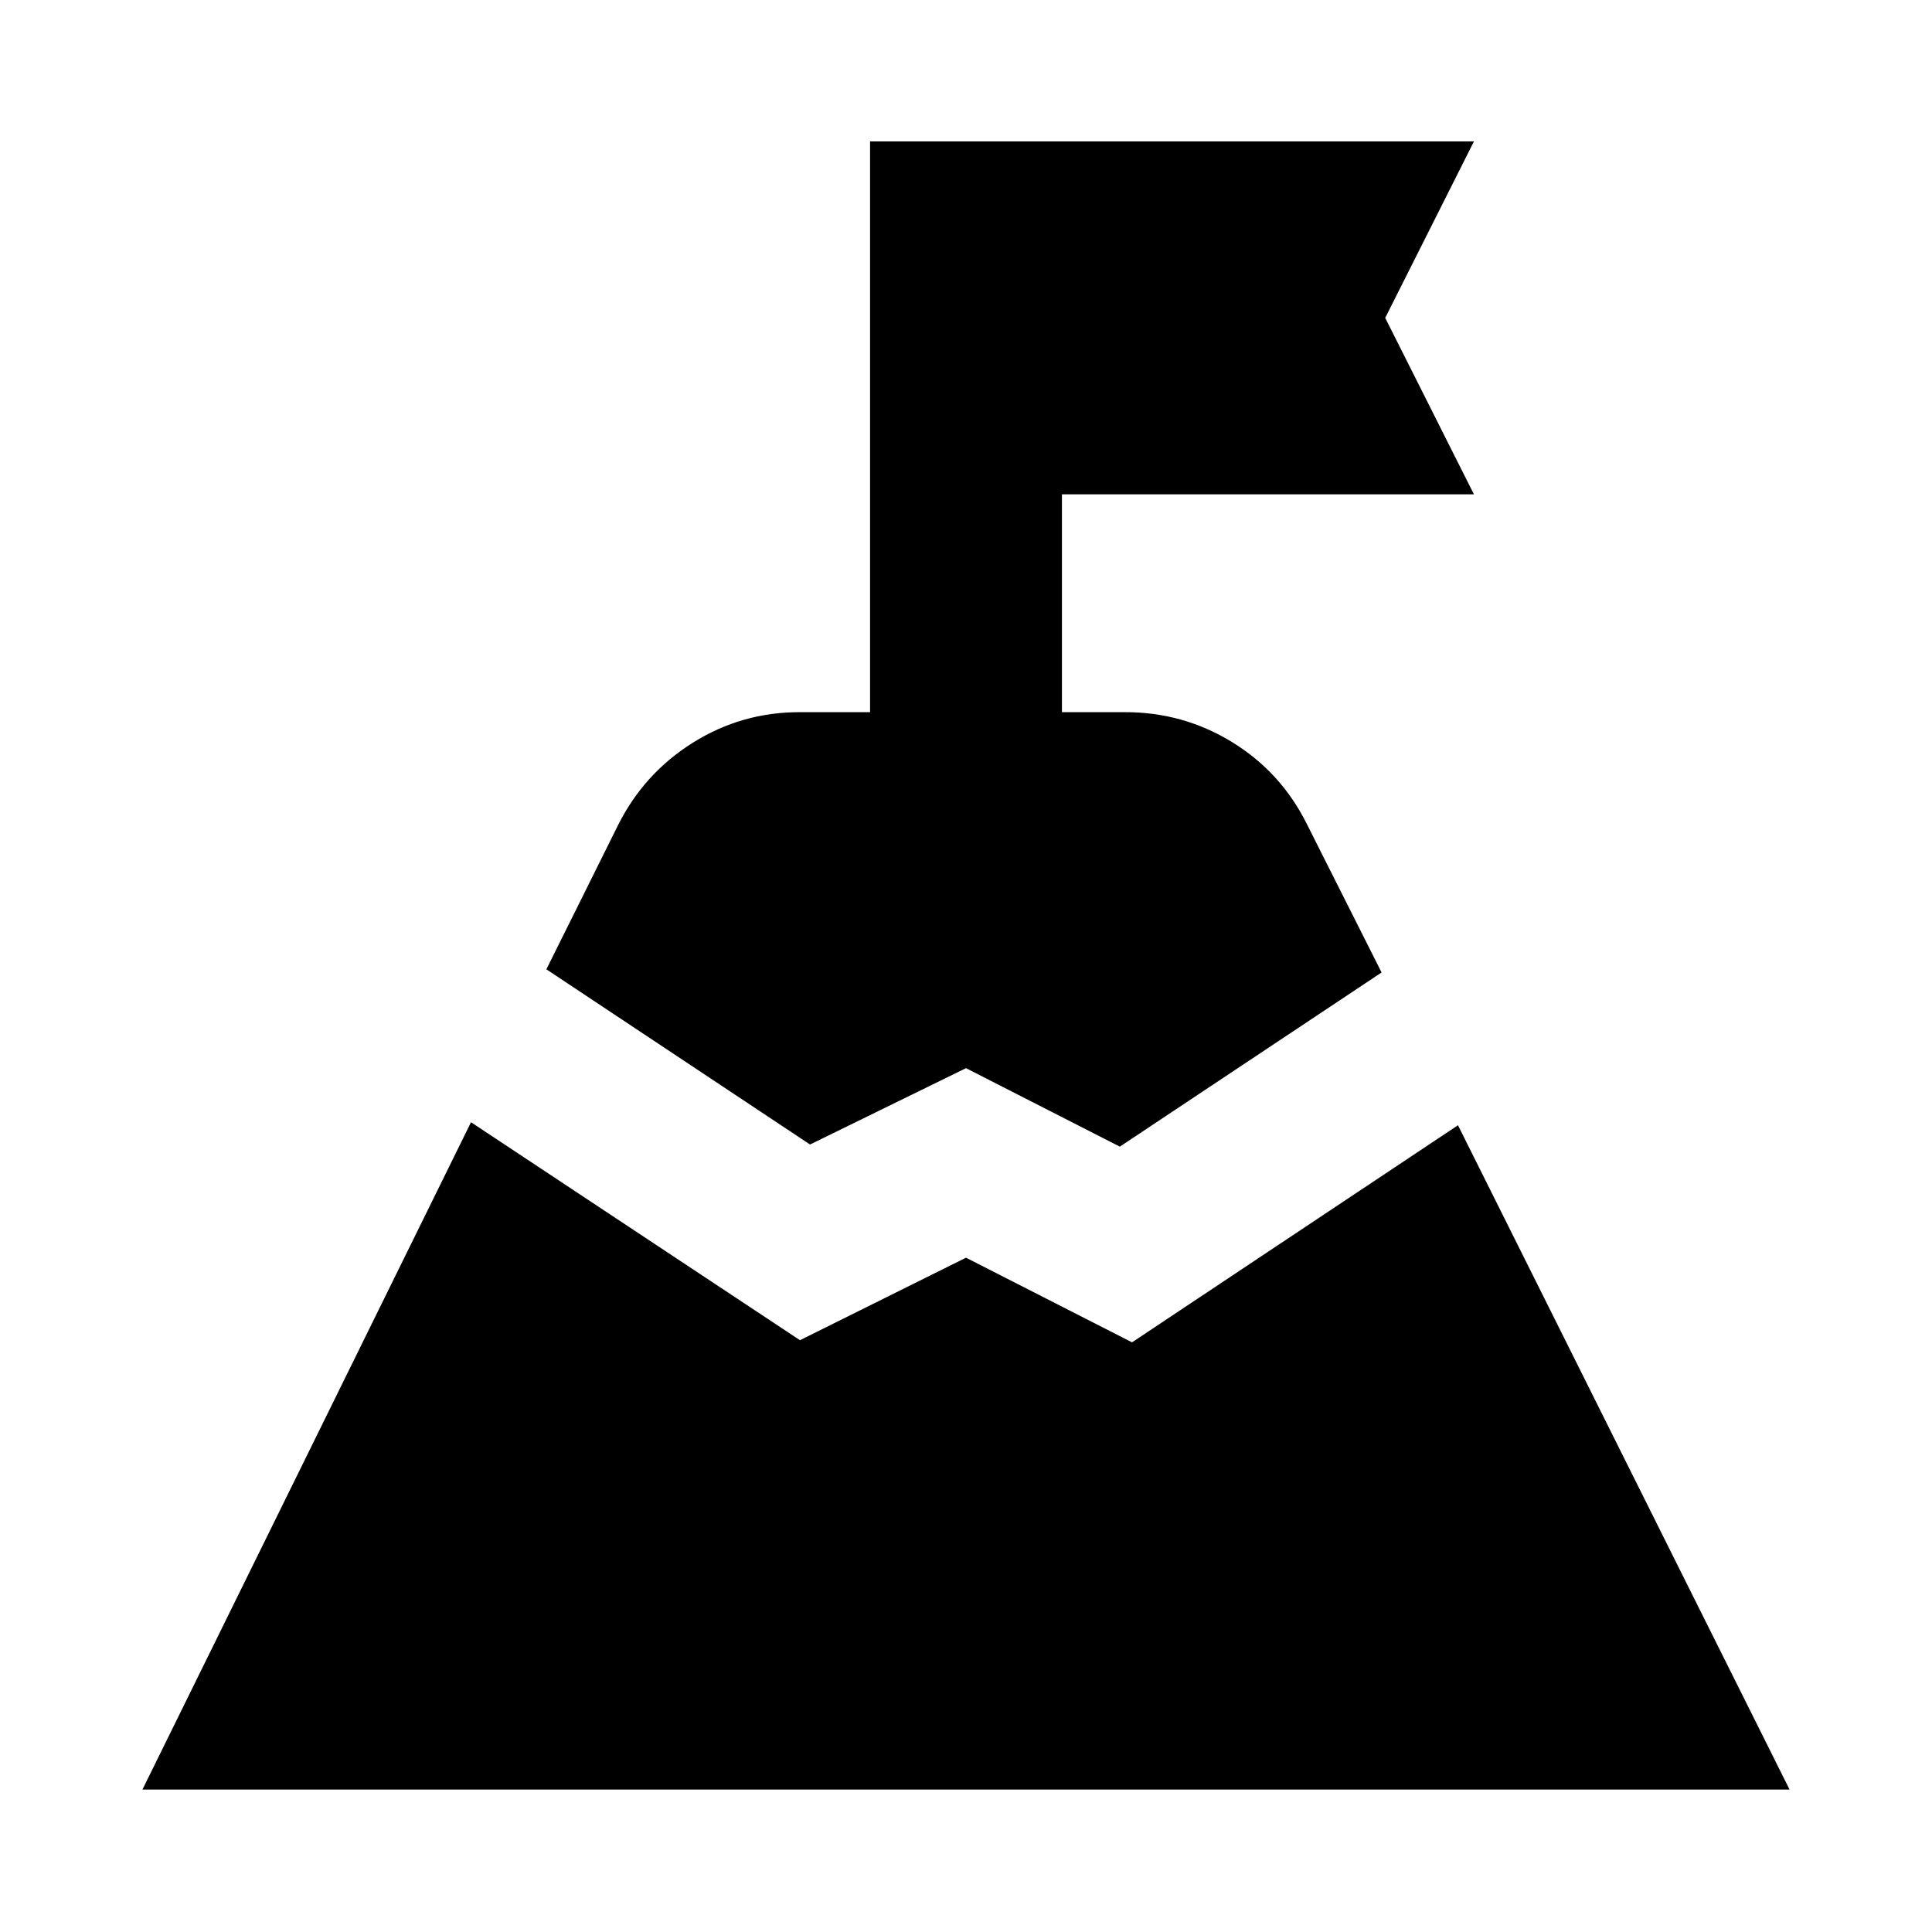 <svg xmlns="http://www.w3.org/2000/svg" height="24" viewBox="0 -960 960 960" width="24"><path d="M271.5-478.35 307.11-550q12.89-25.72 37.11-40.92 24.21-15.21 53.06-15.21h35.05v-283.59h300.06l-44.09 87.68 44.09 87.67H527.67v108.24h31.48q28.85 0 53.13 14.92 24.29 14.93 37.11 40.71l37.11 73.72-130.07 86.54-76.43-39-77.5 37.94-131-87.05ZM70.78-70.78l163.26-331.59L397.5-294.06l82.5-41L562.5-293l161.96-107.87L889.22-70.78H70.78Z"/></svg>